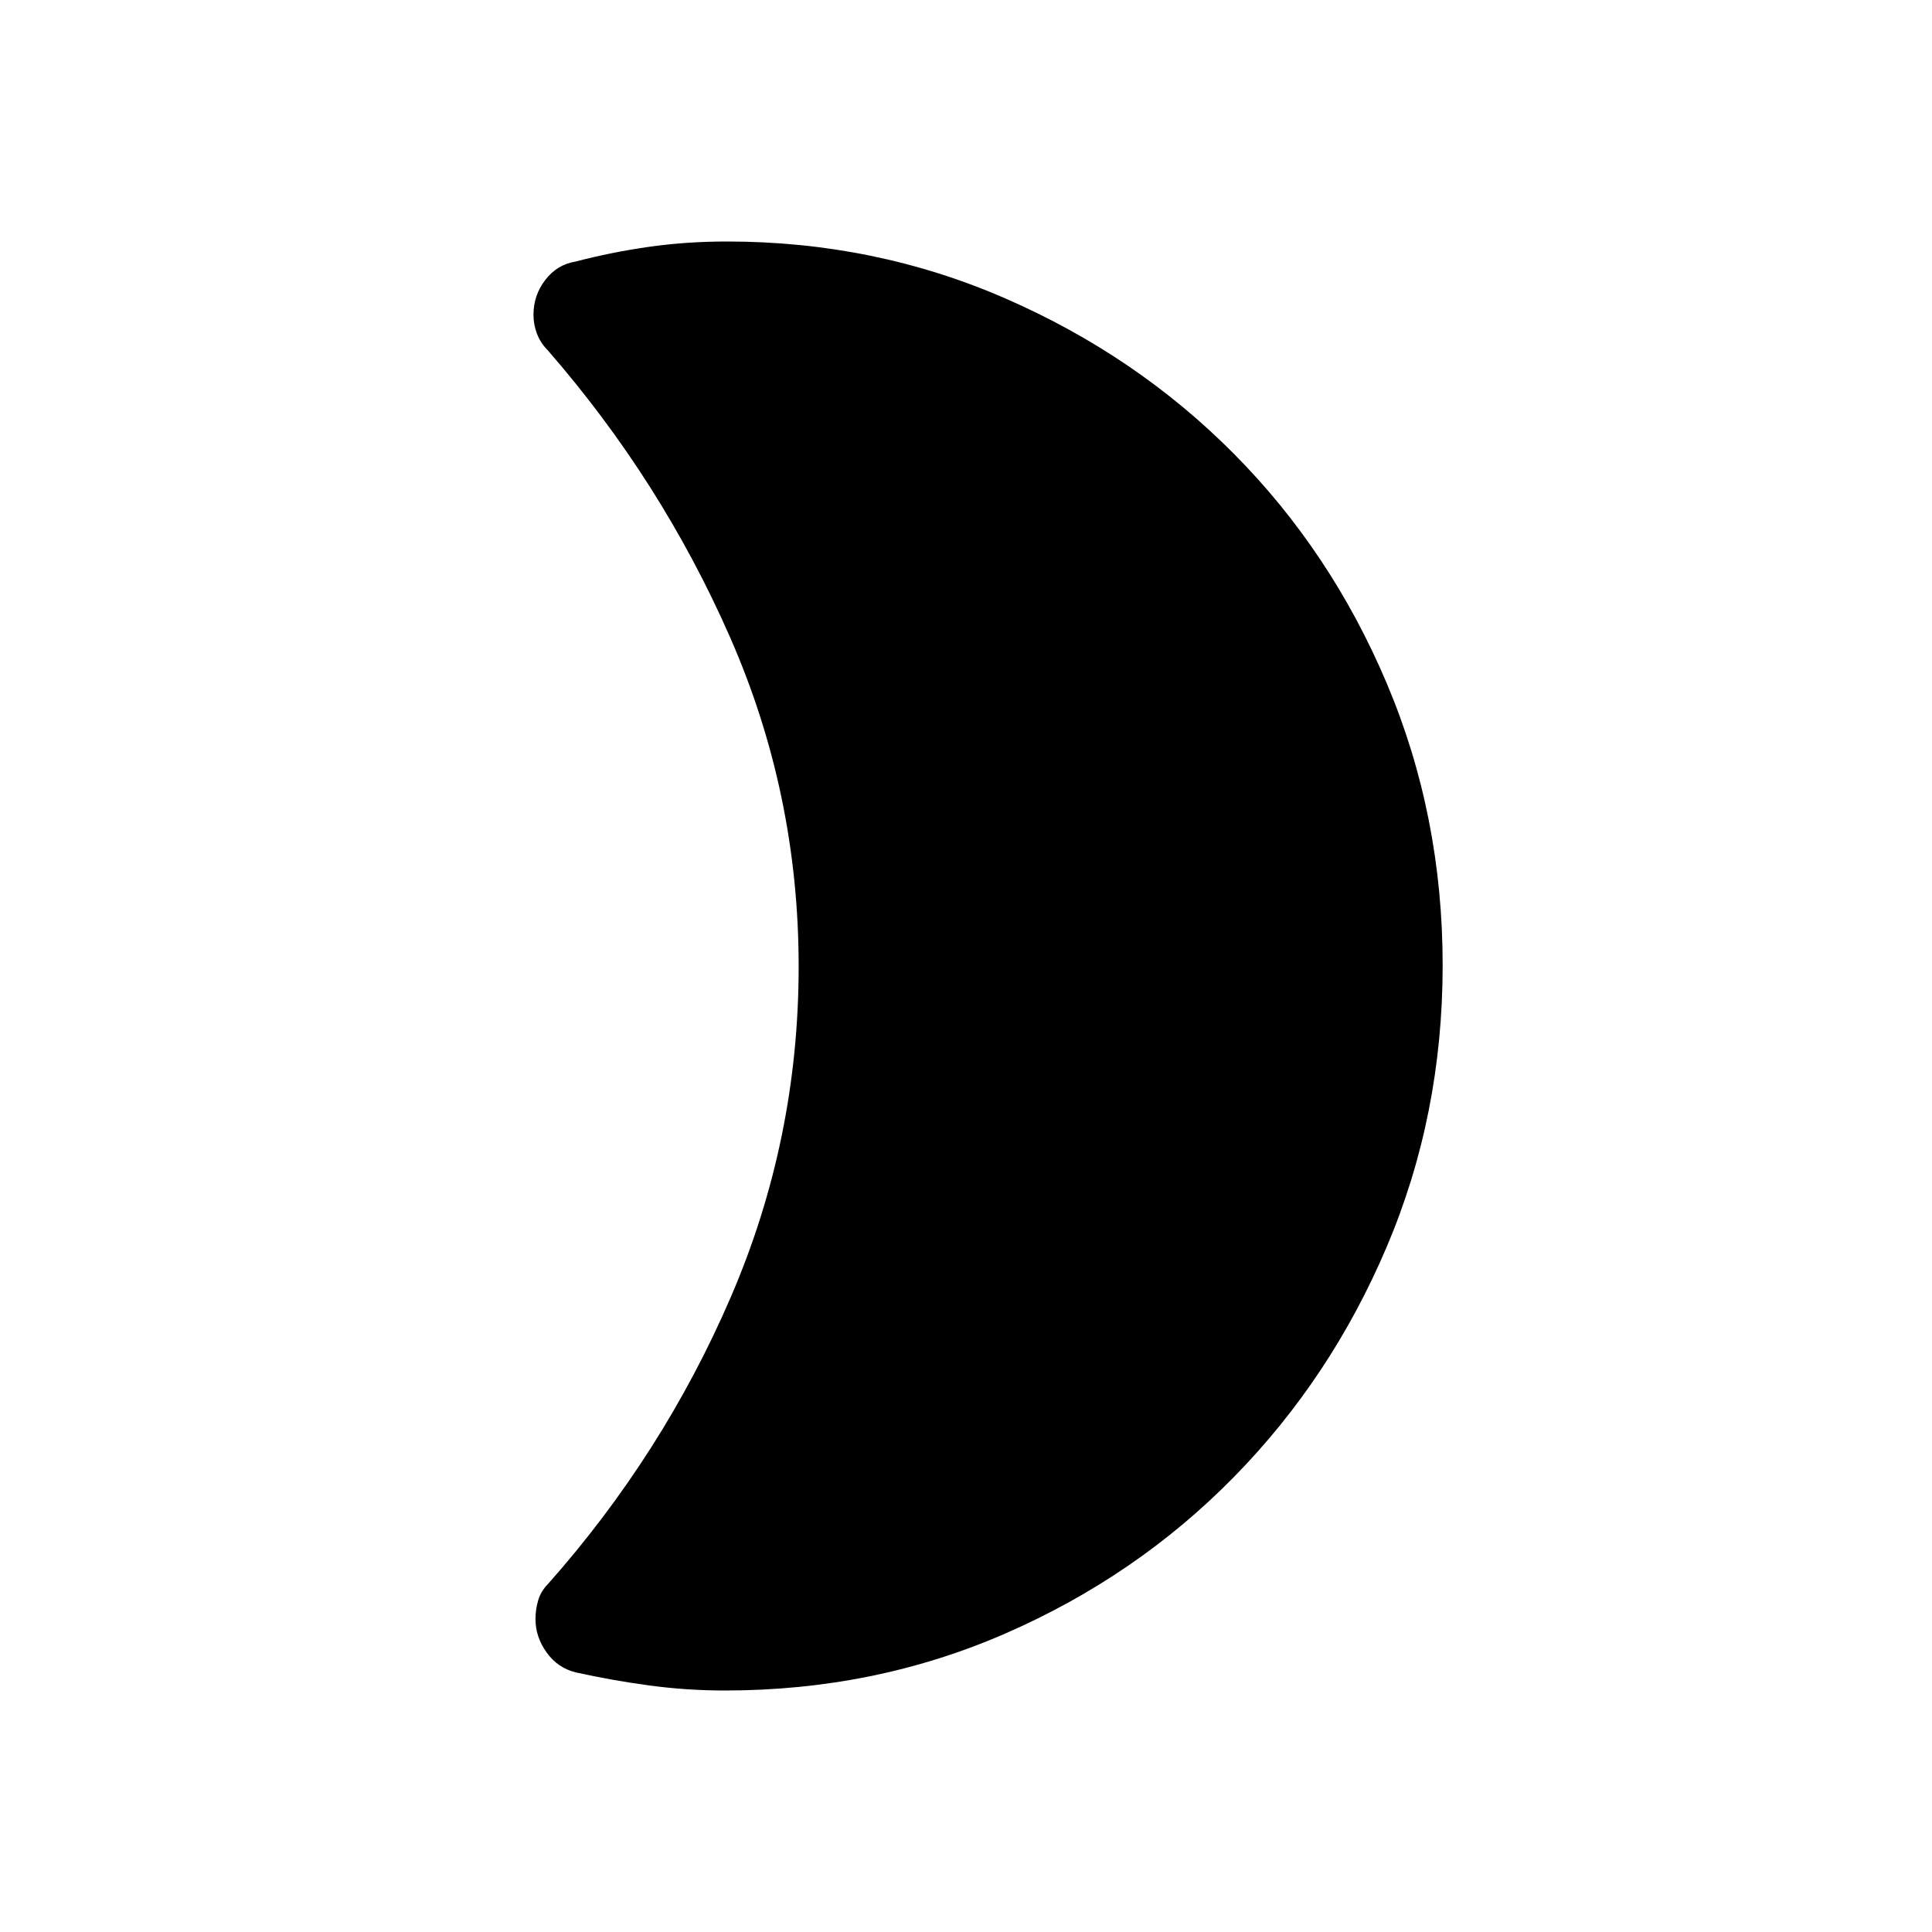 <svg xmlns="http://www.w3.org/2000/svg" width="48" height="48" viewBox="0 -960 960 960"><path d="M360.23-120q-19.02 0-37.55-2.5-18.53-2.5-36.6-6.5-9-2.23-14.5-9.94-5.5-7.71-5.5-16.52 0-4.77 1.34-9.35 1.35-4.57 4.81-8.04 57.23-64.53 90.92-142.69 33.7-78.15 33.7-164.23 0-86.08-34.2-163.85-34.19-77.76-90.65-142.53-3.46-3.47-5.19-8.04-1.73-4.58-1.73-9.35 0-9.77 5.88-17.38 5.89-7.62 14.89-9.08 18.3-4.77 36.83-7.38 18.53-2.62 38.55-2.62 73.47 0 138.44 28.34t113.34 77.04q48.37 48.69 76.1 114.25 27.74 65.56 27.74 140.01 0 74.44-27.74 139.79-27.73 65.35-76.1 114.6-48.37 49.24-113.34 77.6Q434.7-120 360.23-120Z"/></svg>